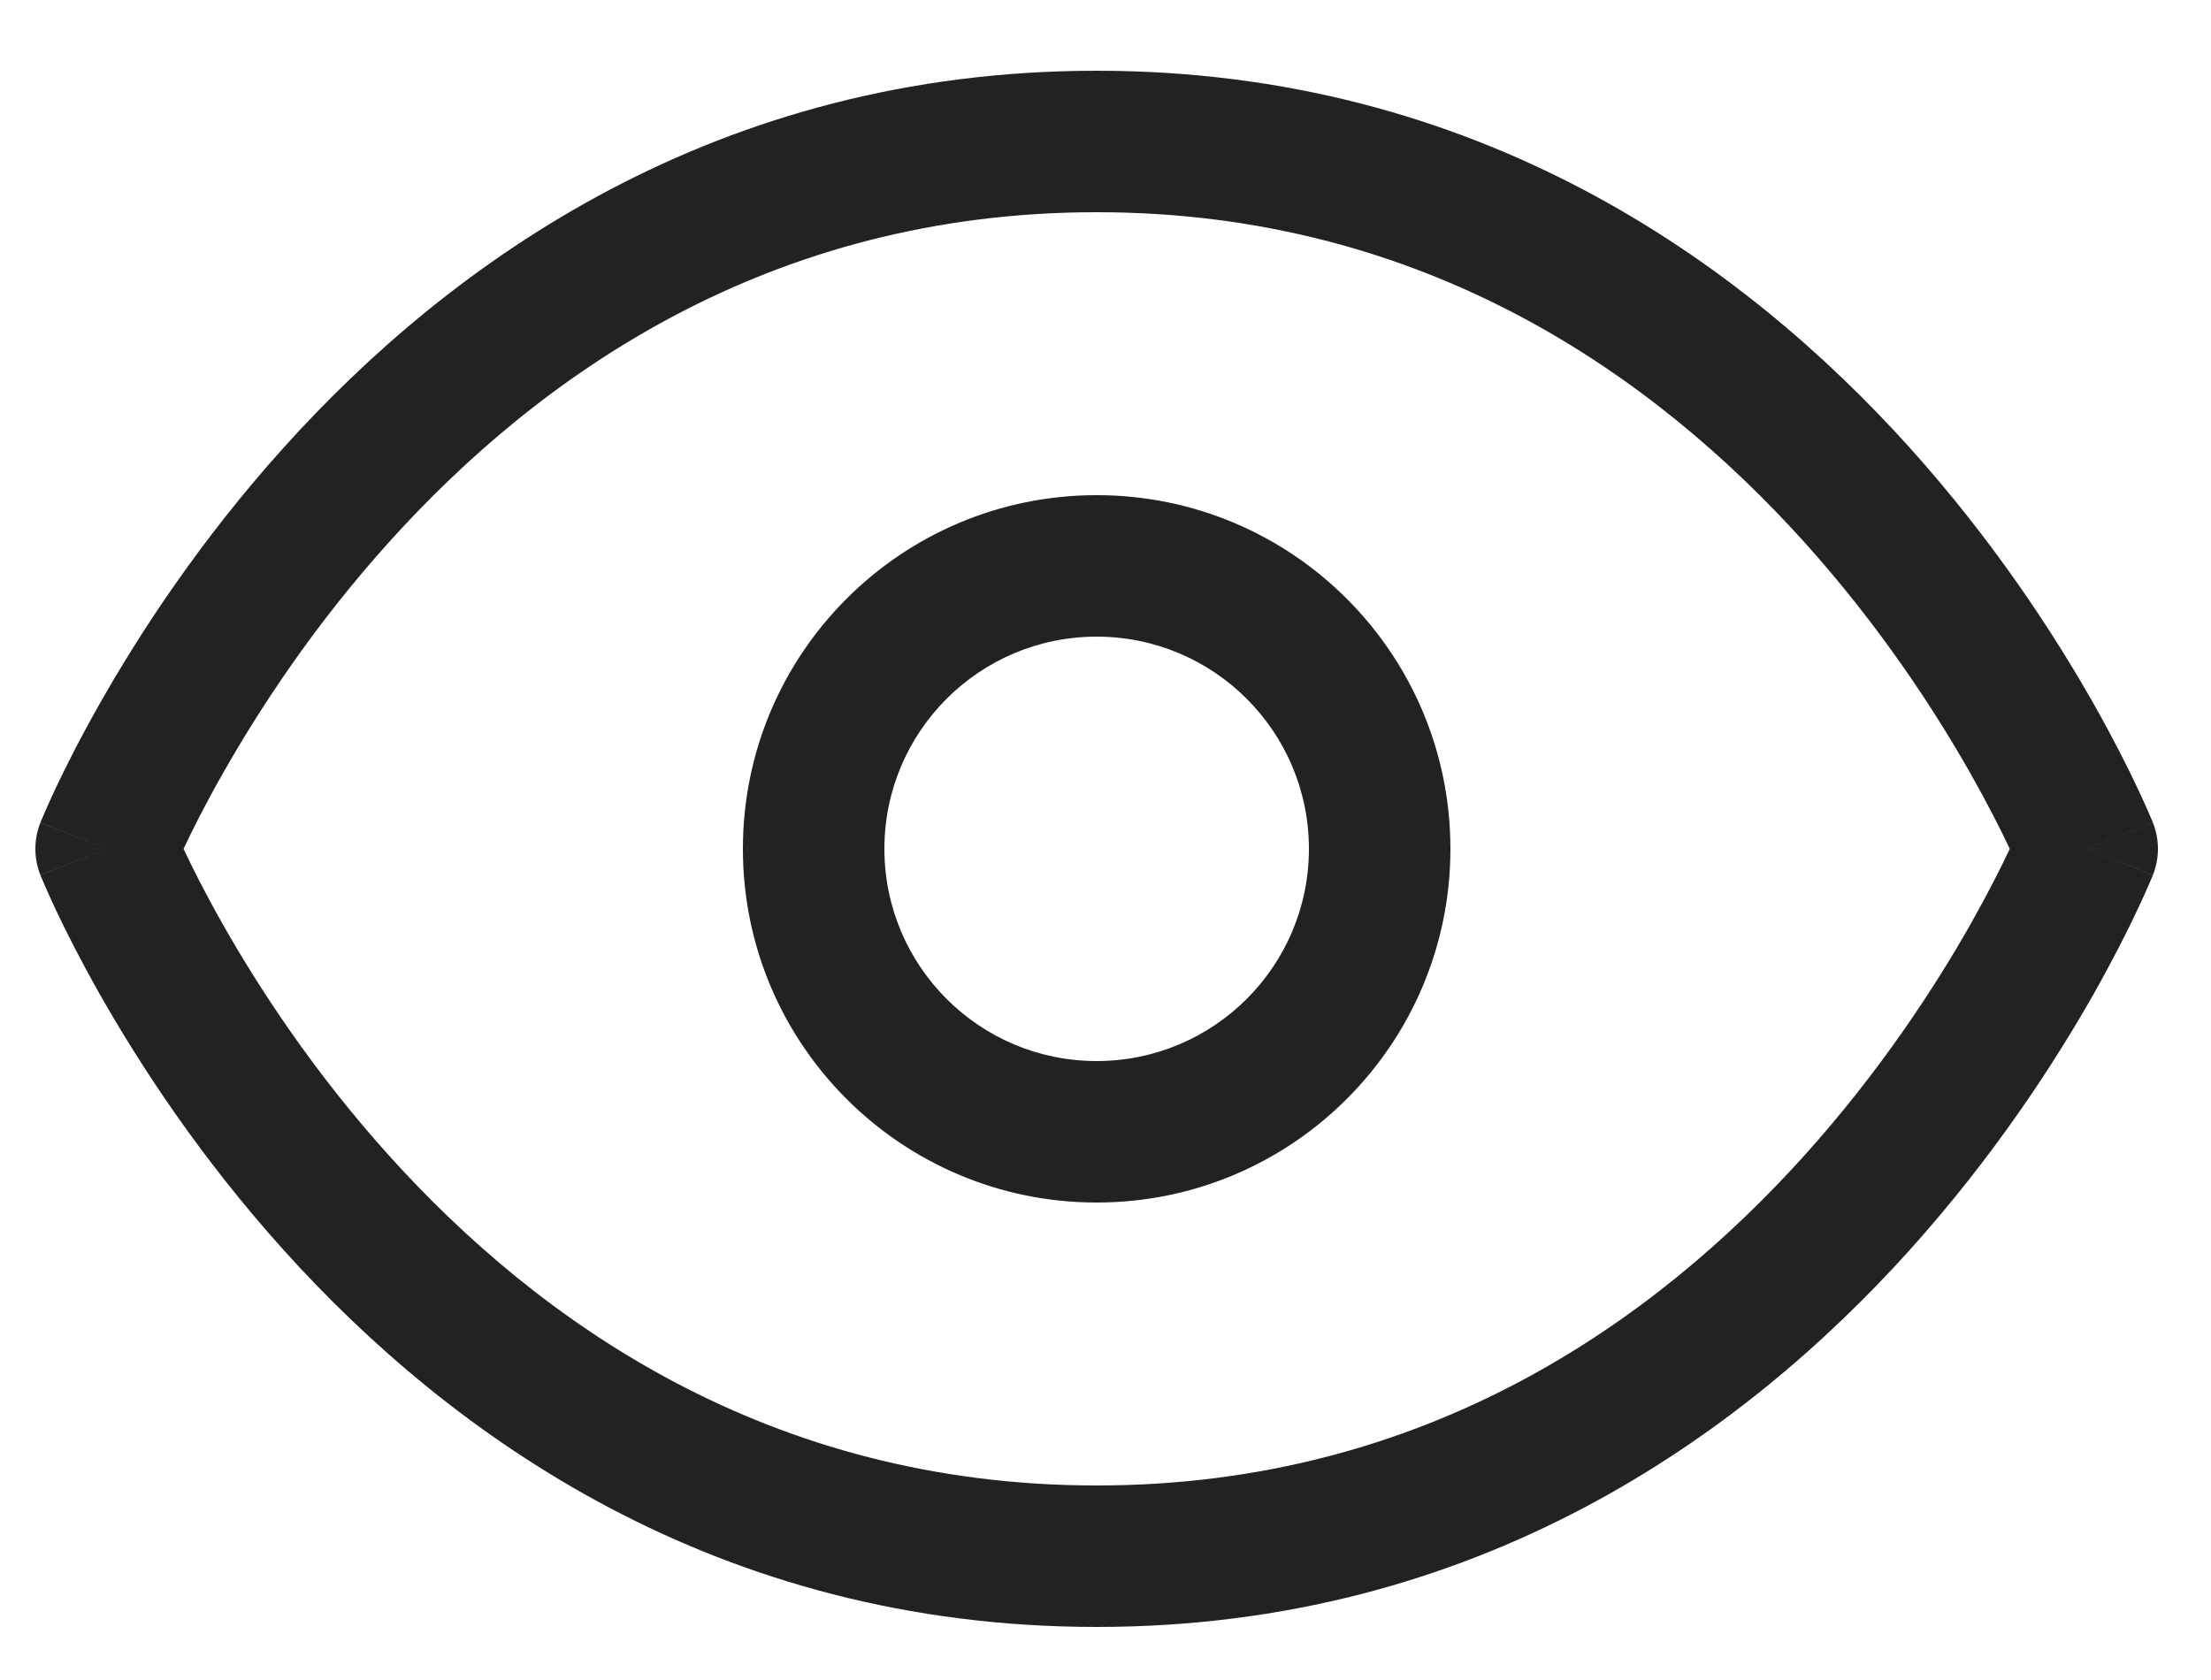 <svg width="25" height="19" viewBox="0 0 25 19" fill="none" xmlns="http://www.w3.org/2000/svg">
    <path d="M1.2 9.6L0.457 9.303C0.381 9.494 0.381 9.706 0.457 9.897L1.2 9.6ZM23.6 9.6L24.343 9.897C24.419 9.706 24.419 9.494 24.343 9.303L23.6 9.6ZM12.4 16.8C8.698 16.8 6.098 14.957 4.395 13.065C3.542 12.118 2.925 11.169 2.521 10.456C2.319 10.1 2.172 9.806 2.077 9.603C2.029 9.501 1.994 9.423 1.972 9.372C1.961 9.346 1.953 9.327 1.948 9.316C1.946 9.31 1.944 9.306 1.943 9.304C1.943 9.303 1.942 9.302 1.942 9.302C1.942 9.302 1.942 9.302 1.942 9.302C1.942 9.302 1.942 9.302 1.943 9.302C1.943 9.303 1.943 9.303 1.2 9.6C0.457 9.897 0.457 9.898 0.457 9.898C0.458 9.898 0.458 9.899 0.458 9.899C0.458 9.899 0.458 9.9 0.459 9.901C0.459 9.903 0.46 9.905 0.462 9.908C0.464 9.914 0.467 9.921 0.471 9.93C0.479 9.949 0.49 9.975 0.504 10.008C0.532 10.074 0.574 10.168 0.629 10.285C0.74 10.52 0.905 10.85 1.129 11.245C1.575 12.032 2.257 13.082 3.205 14.135C5.102 16.243 8.102 18.4 12.4 18.4V16.8ZM1.2 9.6C1.943 9.897 1.943 9.897 1.943 9.898C1.942 9.898 1.942 9.898 1.942 9.898C1.942 9.898 1.942 9.898 1.942 9.898C1.942 9.898 1.943 9.898 1.943 9.896C1.944 9.894 1.946 9.89 1.948 9.884C1.953 9.873 1.961 9.854 1.972 9.828C1.994 9.777 2.029 9.699 2.077 9.597C2.172 9.395 2.319 9.1 2.521 8.745C2.925 8.032 3.542 7.082 4.395 6.135C6.098 4.243 8.698 2.4 12.4 2.4V0.8C8.102 0.8 5.102 2.957 3.205 5.065C2.257 6.118 1.575 7.169 1.129 7.956C0.905 8.35 0.74 8.681 0.629 8.915C0.574 9.033 0.532 9.126 0.504 9.192C0.49 9.225 0.479 9.251 0.471 9.27C0.467 9.279 0.464 9.287 0.462 9.292C0.46 9.295 0.459 9.297 0.459 9.299C0.458 9.3 0.458 9.301 0.458 9.301C0.458 9.302 0.458 9.302 0.457 9.302C0.457 9.303 0.457 9.303 1.2 9.6ZM12.4 2.4C16.102 2.4 18.702 4.243 20.405 6.135C21.257 7.082 21.875 8.032 22.279 8.745C22.48 9.1 22.628 9.395 22.723 9.597C22.771 9.699 22.806 9.777 22.828 9.828C22.839 9.854 22.847 9.873 22.852 9.884C22.854 9.89 22.856 9.894 22.857 9.896C22.857 9.898 22.858 9.898 22.858 9.898C22.858 9.898 22.858 9.898 22.858 9.898C22.858 9.898 22.857 9.898 22.857 9.898C22.857 9.897 22.857 9.897 23.6 9.6C24.343 9.303 24.343 9.303 24.342 9.302C24.342 9.302 24.342 9.302 24.342 9.301C24.342 9.301 24.341 9.3 24.341 9.299C24.34 9.297 24.34 9.295 24.338 9.292C24.336 9.287 24.333 9.279 24.329 9.27C24.321 9.251 24.31 9.225 24.296 9.192C24.267 9.126 24.226 9.033 24.17 8.915C24.06 8.681 23.894 8.35 23.671 7.956C23.225 7.169 22.542 6.118 21.595 5.065C19.698 2.957 16.698 0.8 12.4 0.8V2.4ZM23.6 9.6C22.857 9.303 22.857 9.303 22.857 9.302C22.857 9.302 22.858 9.302 22.858 9.302C22.858 9.302 22.858 9.302 22.858 9.302C22.858 9.302 22.857 9.303 22.857 9.304C22.856 9.306 22.854 9.31 22.852 9.316C22.847 9.327 22.839 9.346 22.828 9.372C22.806 9.423 22.771 9.501 22.723 9.603C22.628 9.806 22.48 10.1 22.279 10.456C21.875 11.169 21.257 12.118 20.405 13.065C18.702 14.957 16.102 16.8 12.4 16.8V18.4C16.698 18.4 19.698 16.243 21.595 14.135C22.542 13.082 23.225 12.032 23.671 11.245C23.894 10.85 24.06 10.52 24.17 10.285C24.226 10.168 24.267 10.074 24.296 10.008C24.31 9.975 24.321 9.949 24.329 9.93C24.333 9.921 24.336 9.914 24.338 9.908C24.34 9.905 24.34 9.903 24.341 9.901C24.341 9.9 24.342 9.899 24.342 9.899C24.342 9.899 24.342 9.898 24.342 9.898C24.343 9.898 24.343 9.897 23.6 9.6ZM12.4 12C11.075 12 10 10.926 10 9.6H8.4C8.4 11.809 10.191 13.6 12.4 13.6V12ZM14.8 9.6C14.8 10.926 13.725 12 12.4 12V13.6C14.609 13.6 16.4 11.809 16.4 9.6H14.8ZM12.4 7.2C13.725 7.2 14.8 8.275 14.8 9.6H16.4C16.4 7.391 14.609 5.6 12.4 5.6V7.2ZM12.4 5.6C10.191 5.6 8.4 7.391 8.4 9.6H10C10 8.275 11.075 7.2 12.4 7.2V5.6Z" fill="#222222"/>
</svg>
